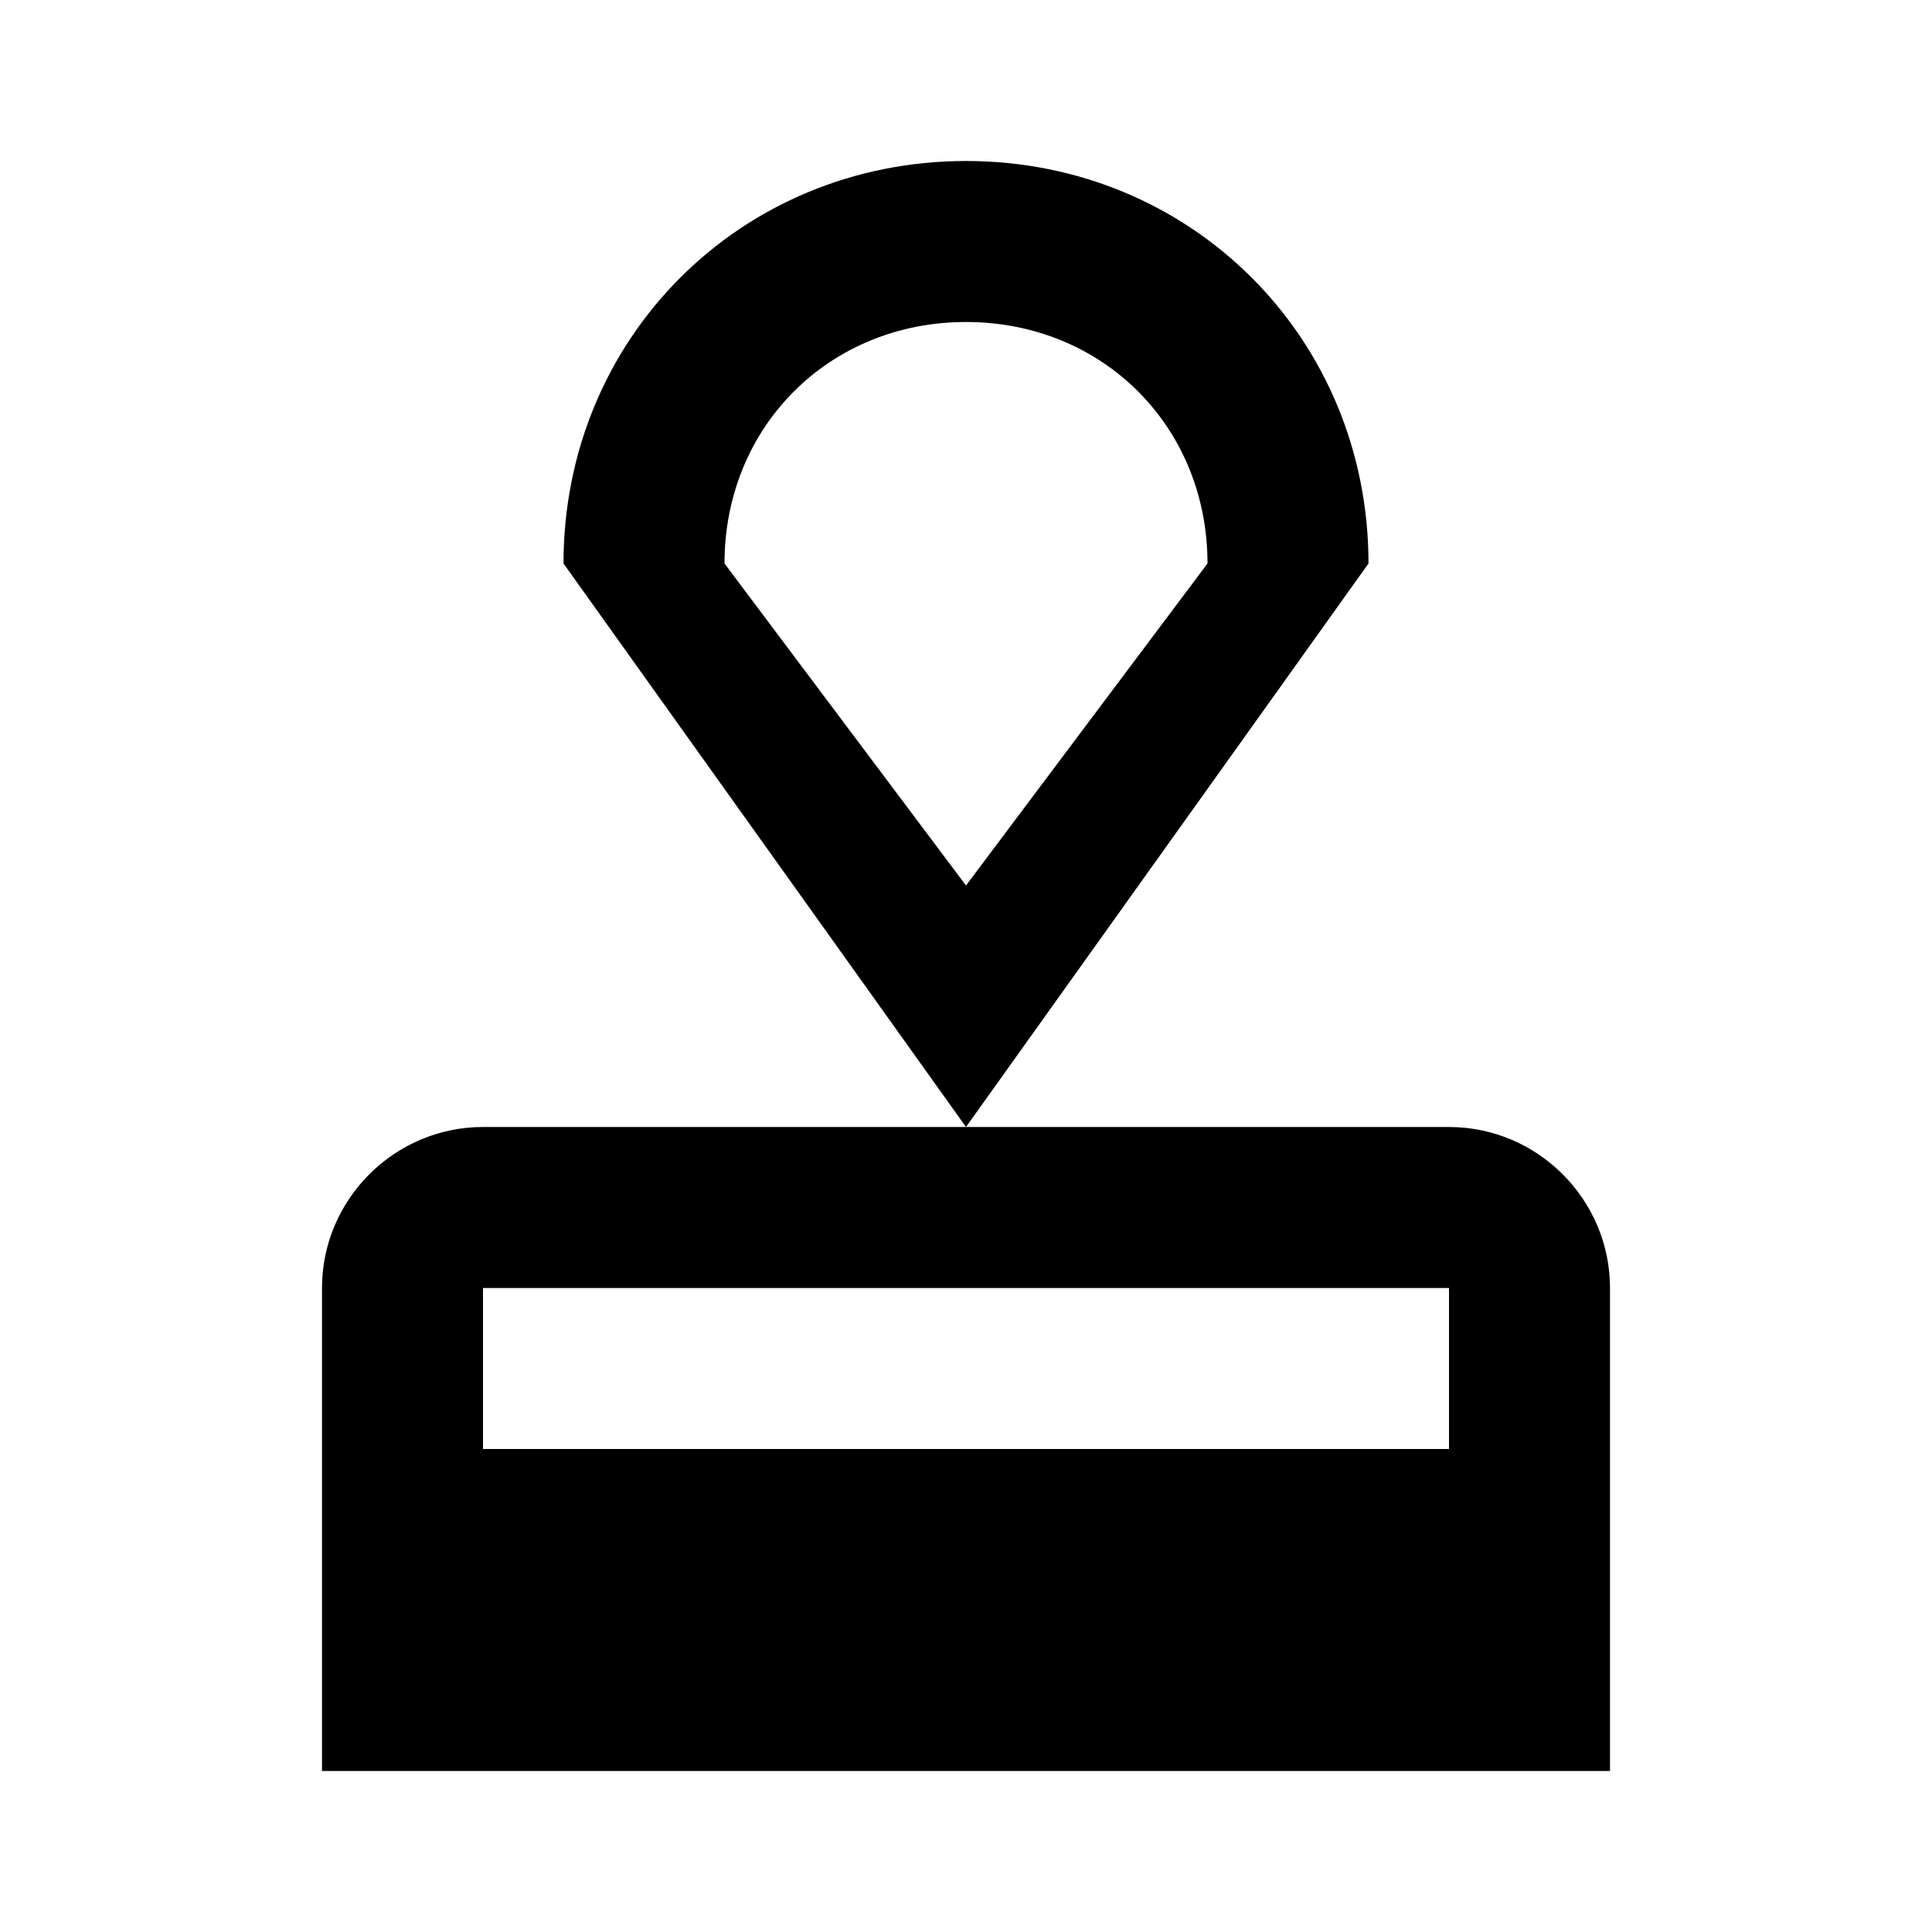 <?xml version="1.0" encoding="utf-8"?>
<!-- Generator: Adobe Illustrator 26.0.3, SVG Export Plug-In . SVG Version: 6.00 Build 0)  -->
<svg version="1.1" id="레이어_1" xmlns="http://www.w3.org/2000/svg" xmlns:xlink="http://www.w3.org/1999/xlink" x="0px"
	 y="0px" viewBox="0 0 24 24" style="enable-background:new 0 0 24 24;" xml:space="preserve">
<style type="text/css">
	.st0{fill:none;}
</style>
<path class="st0" d="M0,0h24v24H0V0z"/>
<path d="M4,16v6h16v-6c0-1.1-0.9-2-2-2H6C4.9,14,4,14.9,4,16z M18,18H6v-2h12V18z M12,2C9.2,2,7,4.2,7,7l5,7l5-7C17,4.2,14.8,2,12,2
	z M12,11L9,7c0-1.7,1.3-3,3-3s3,1.3,3,3L12,11z"/>
</svg>
